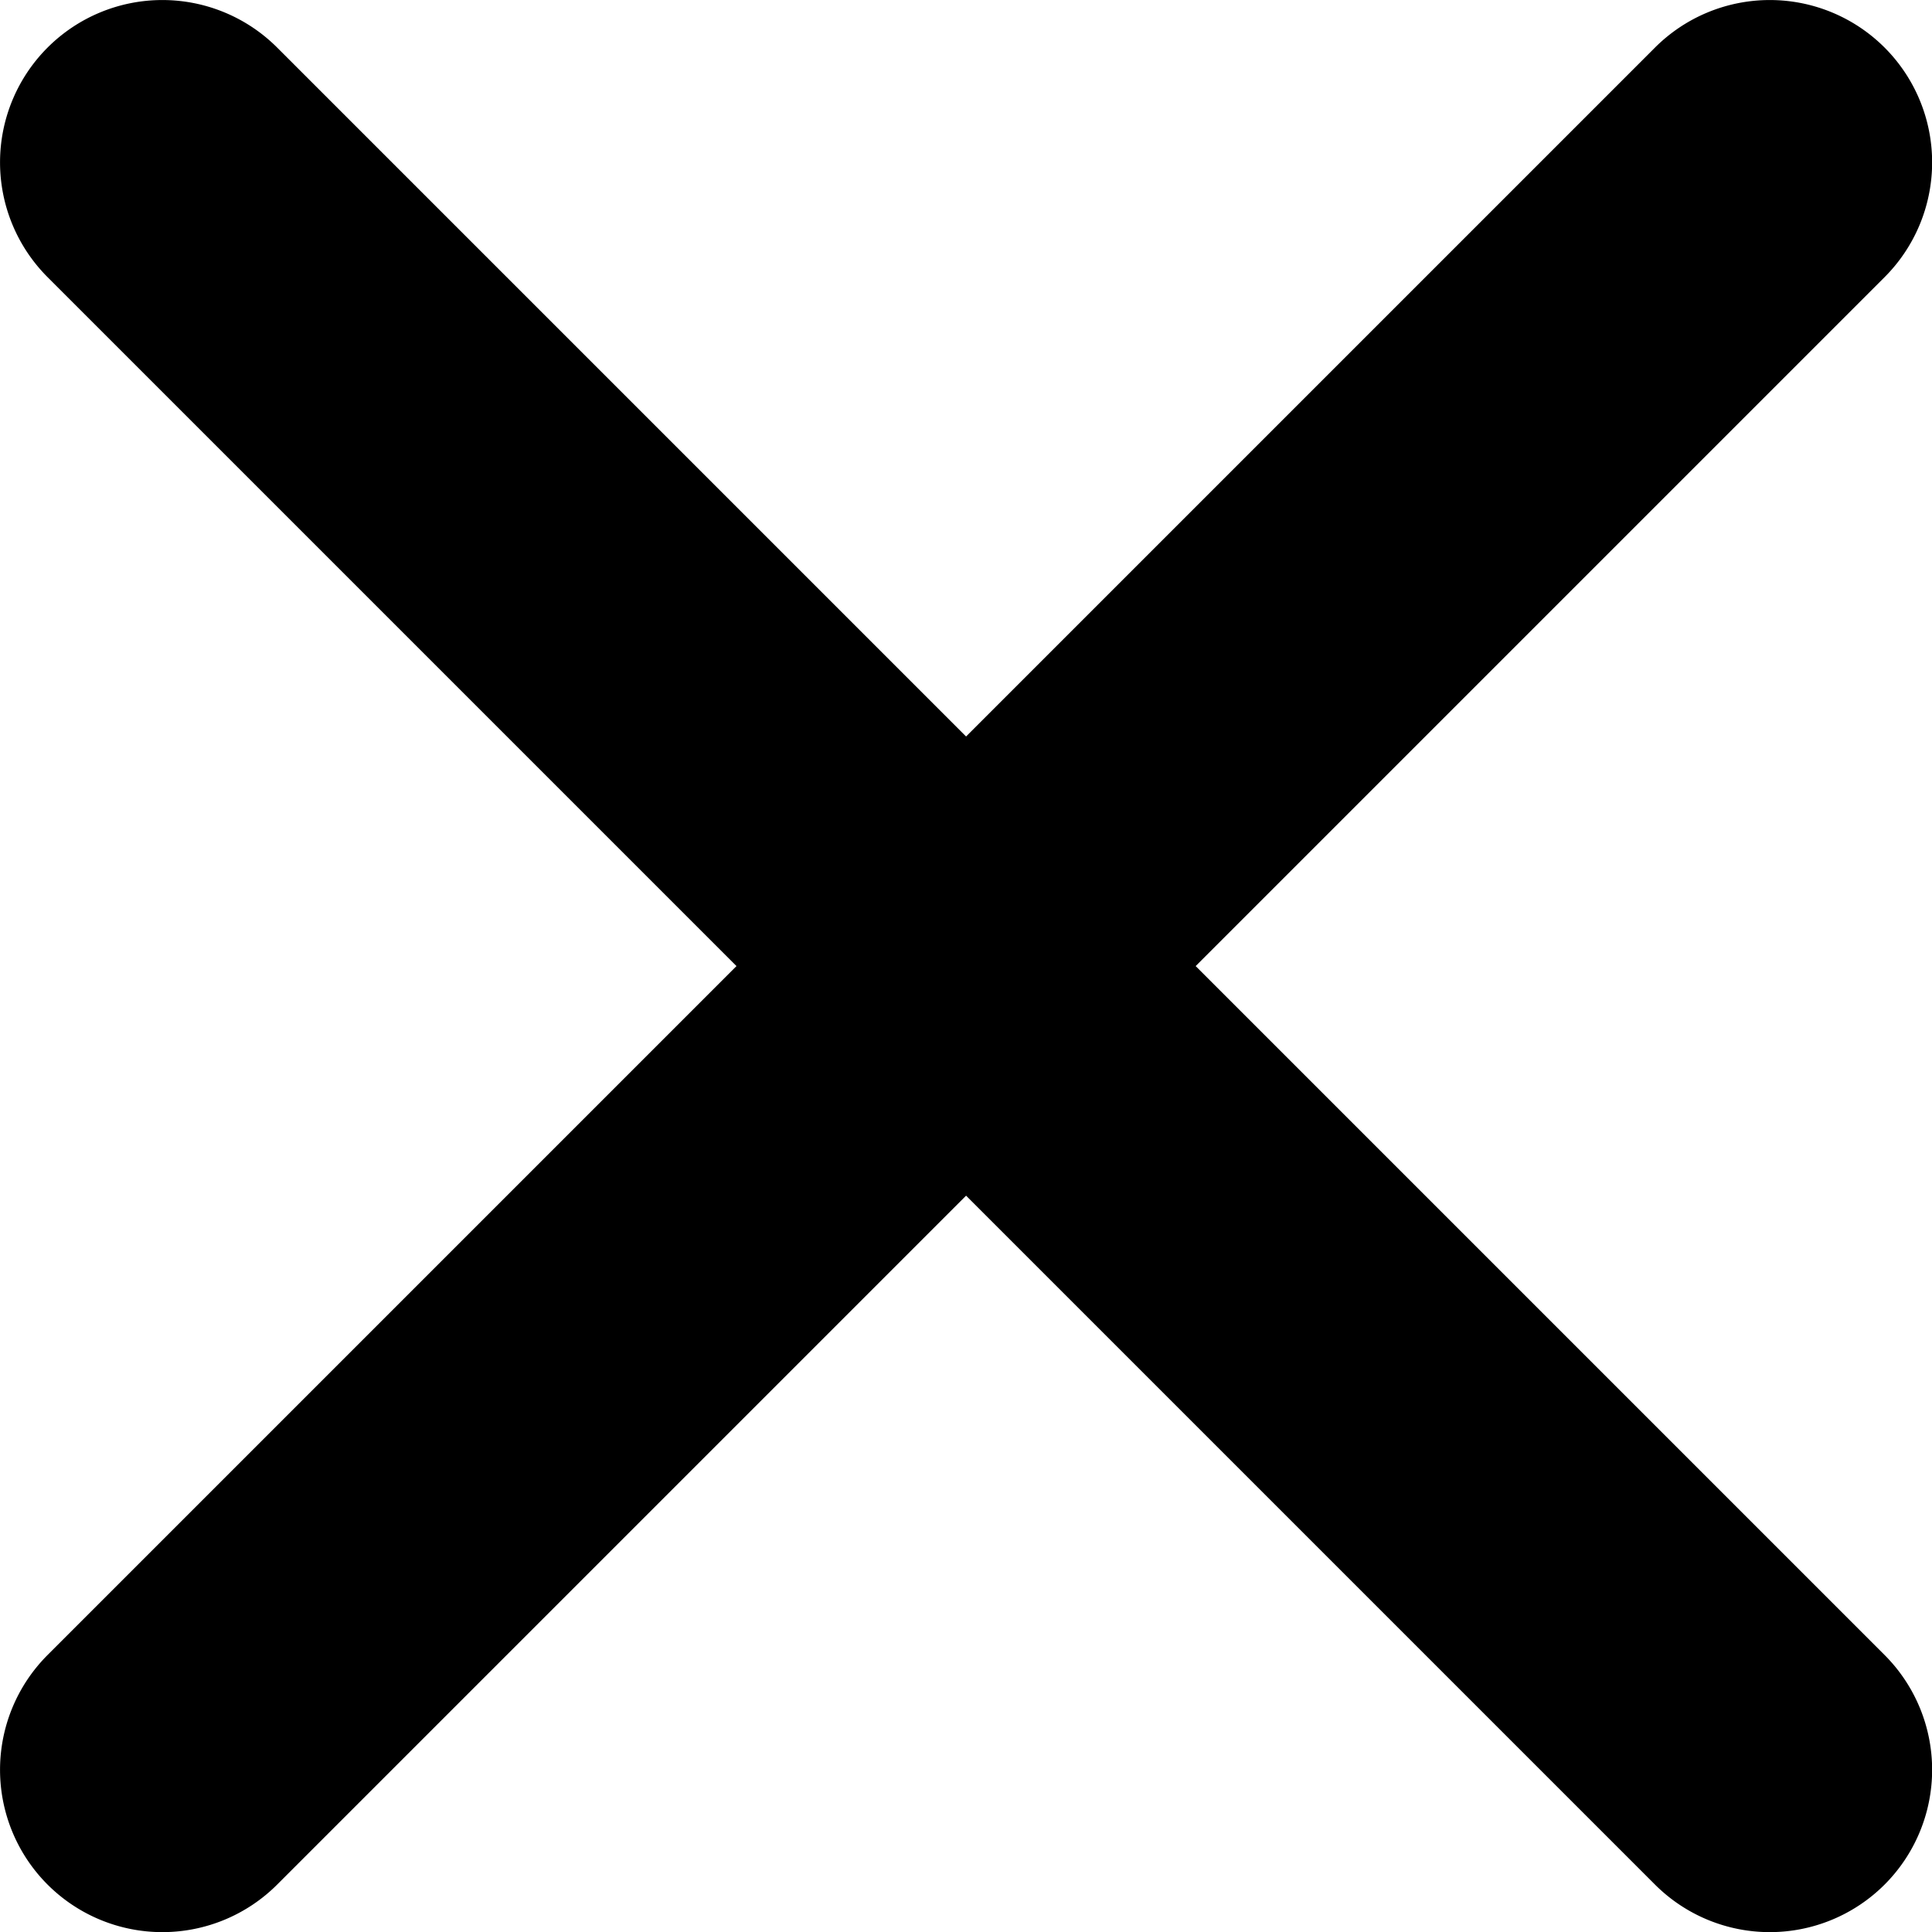 <svg viewBox="0 0 11.899 11.9" xmlns="http://www.w3.org/2000/svg"><g fill="#000"><path d="m7.414-6 4.243 4.243a1 1 0 0 1 0 1.414 1 1 0 0 1 -1.414 0l-4.243-4.243-4.243 4.243a1 1 0 0 1 -1.414 0 1 1 0 0 1 0-1.414l4.243-4.243-4.243-4.243a1 1 0 0 1 0-1.414 1 1 0 0 1 1.414 0l4.243 4.243 4.243-4.243a1 1 0 0 1 1.414 0 1 1 0 0 1 0 1.414z" transform="translate(-.05 11.95)"/></g></svg>